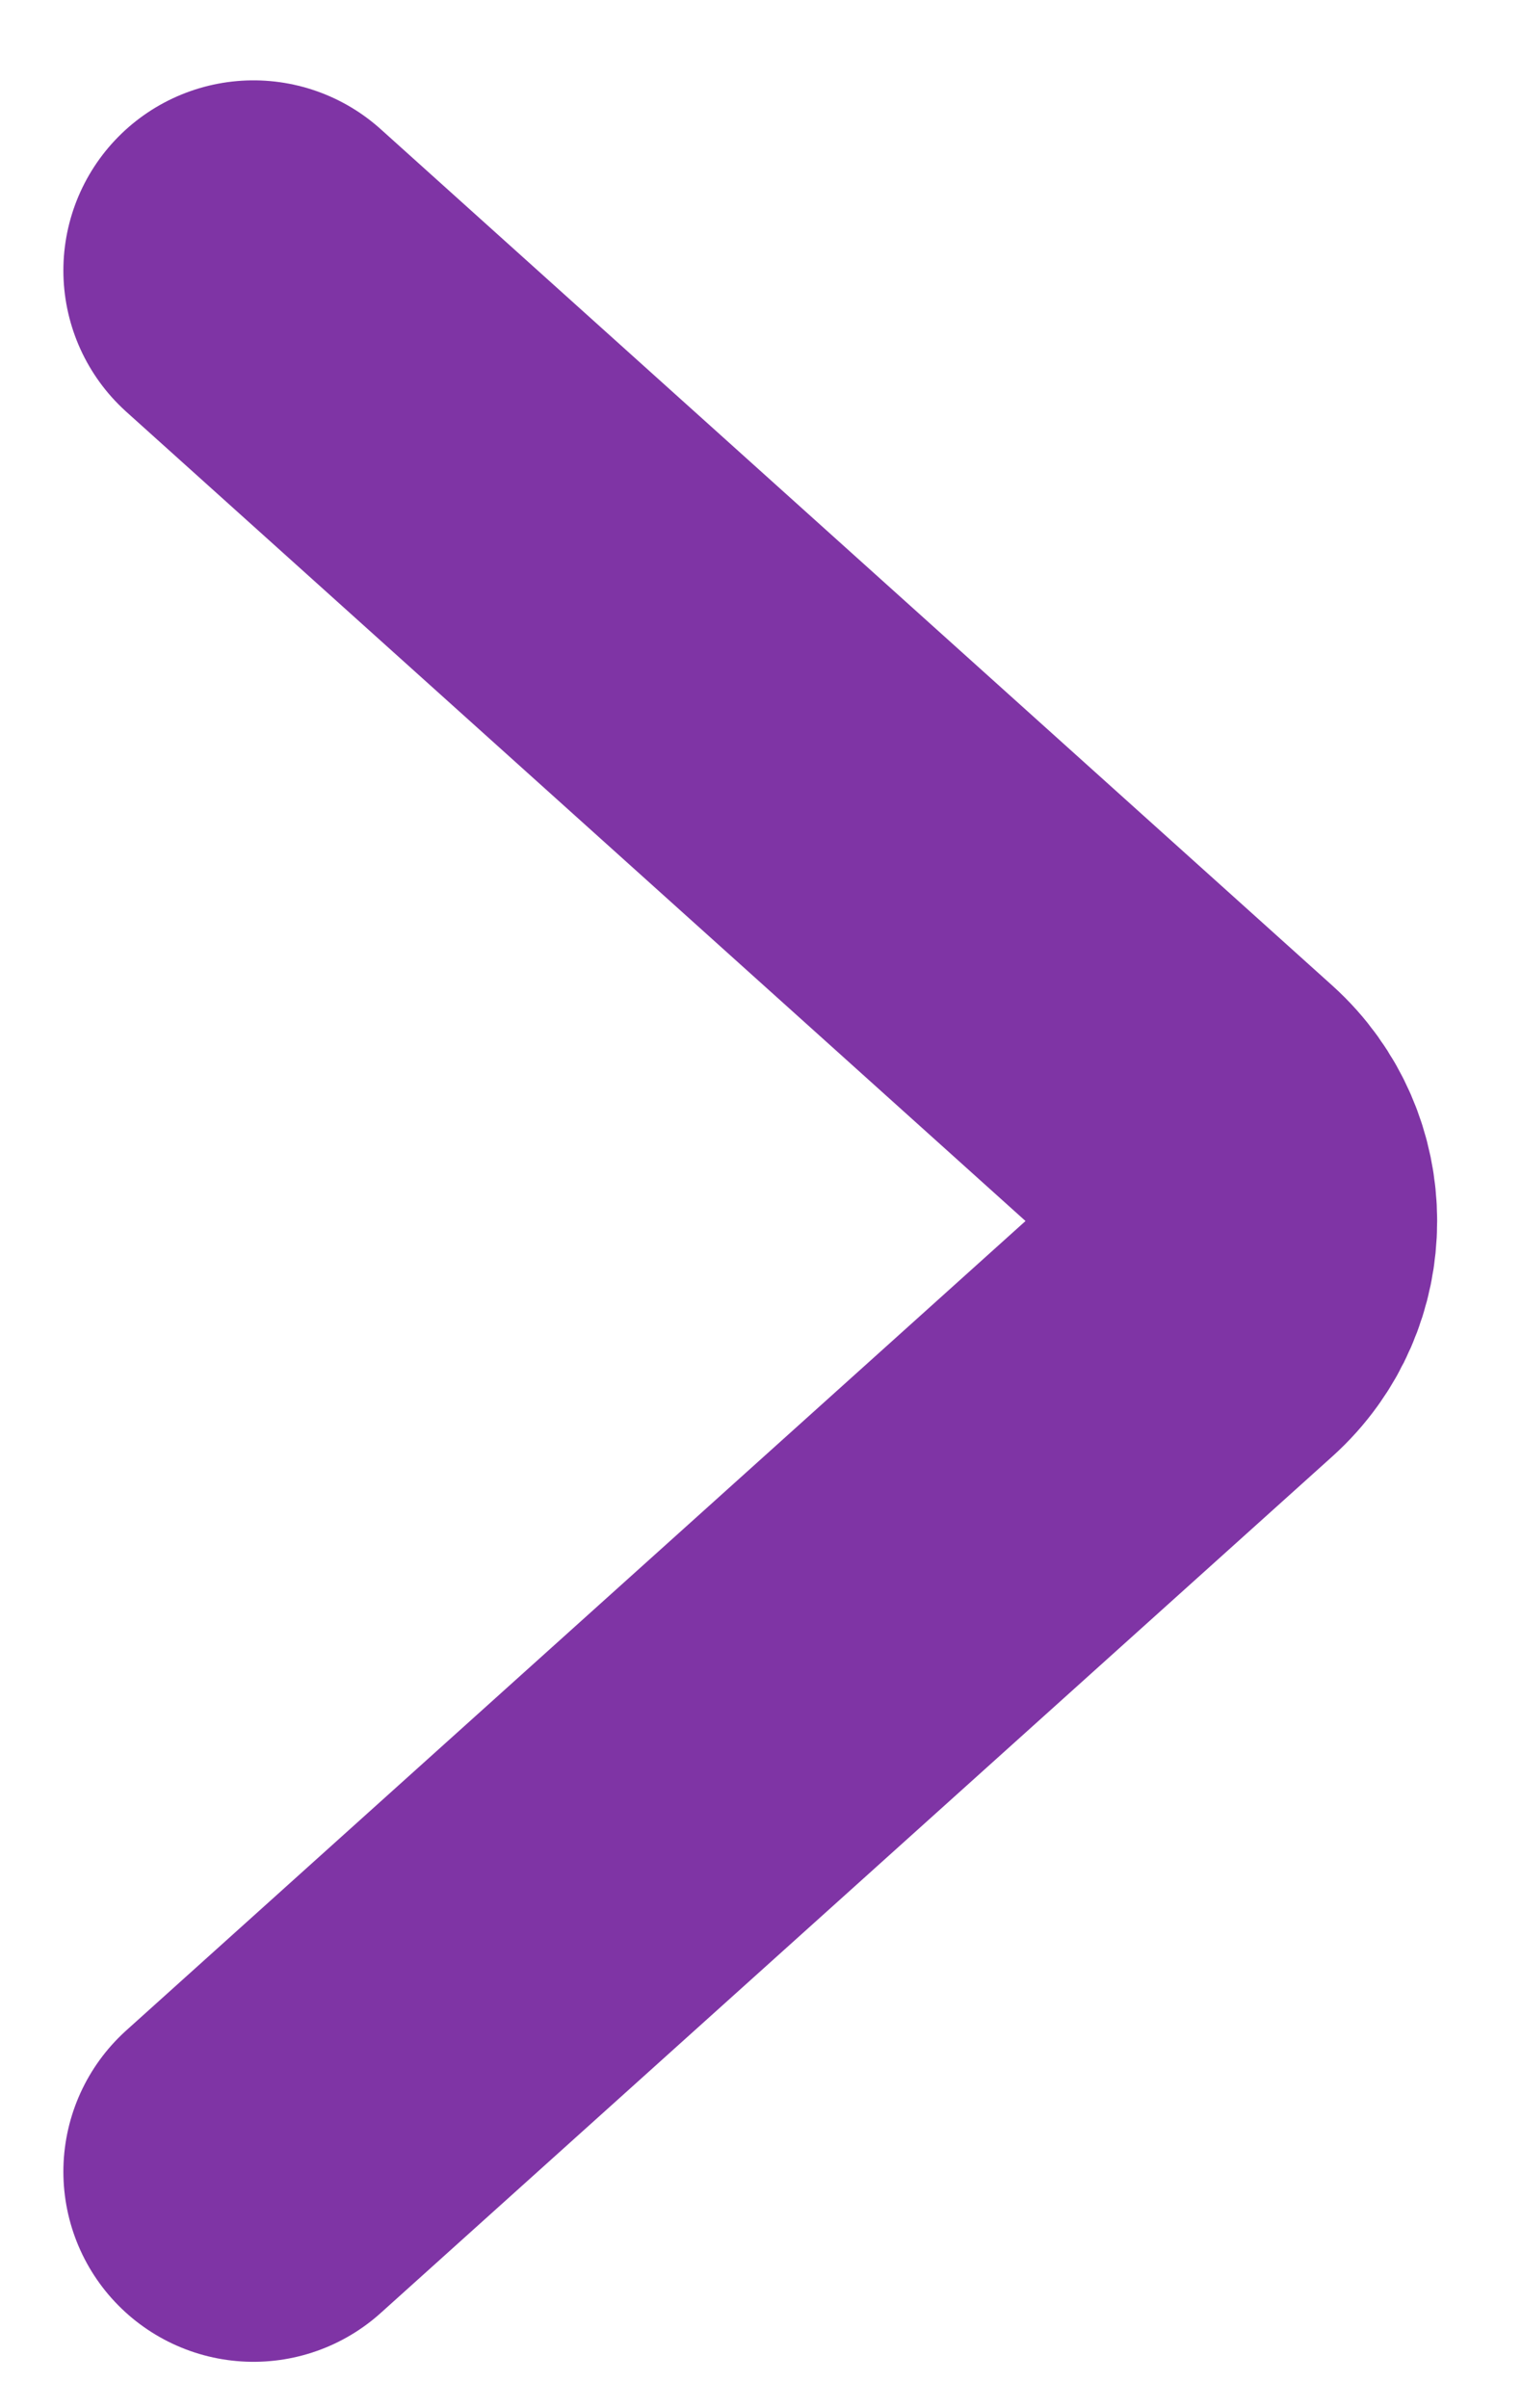 <svg width="12" height="19" viewBox="0 0 12 19" fill="none" xmlns="http://www.w3.org/2000/svg">
<path d="M2 17.134L9.507 10.377C9.949 9.98 9.949 9.288 9.507 8.89L2 2.134" stroke="#7F34A5" stroke-width="3" stroke-linecap="round"/>
</svg>
